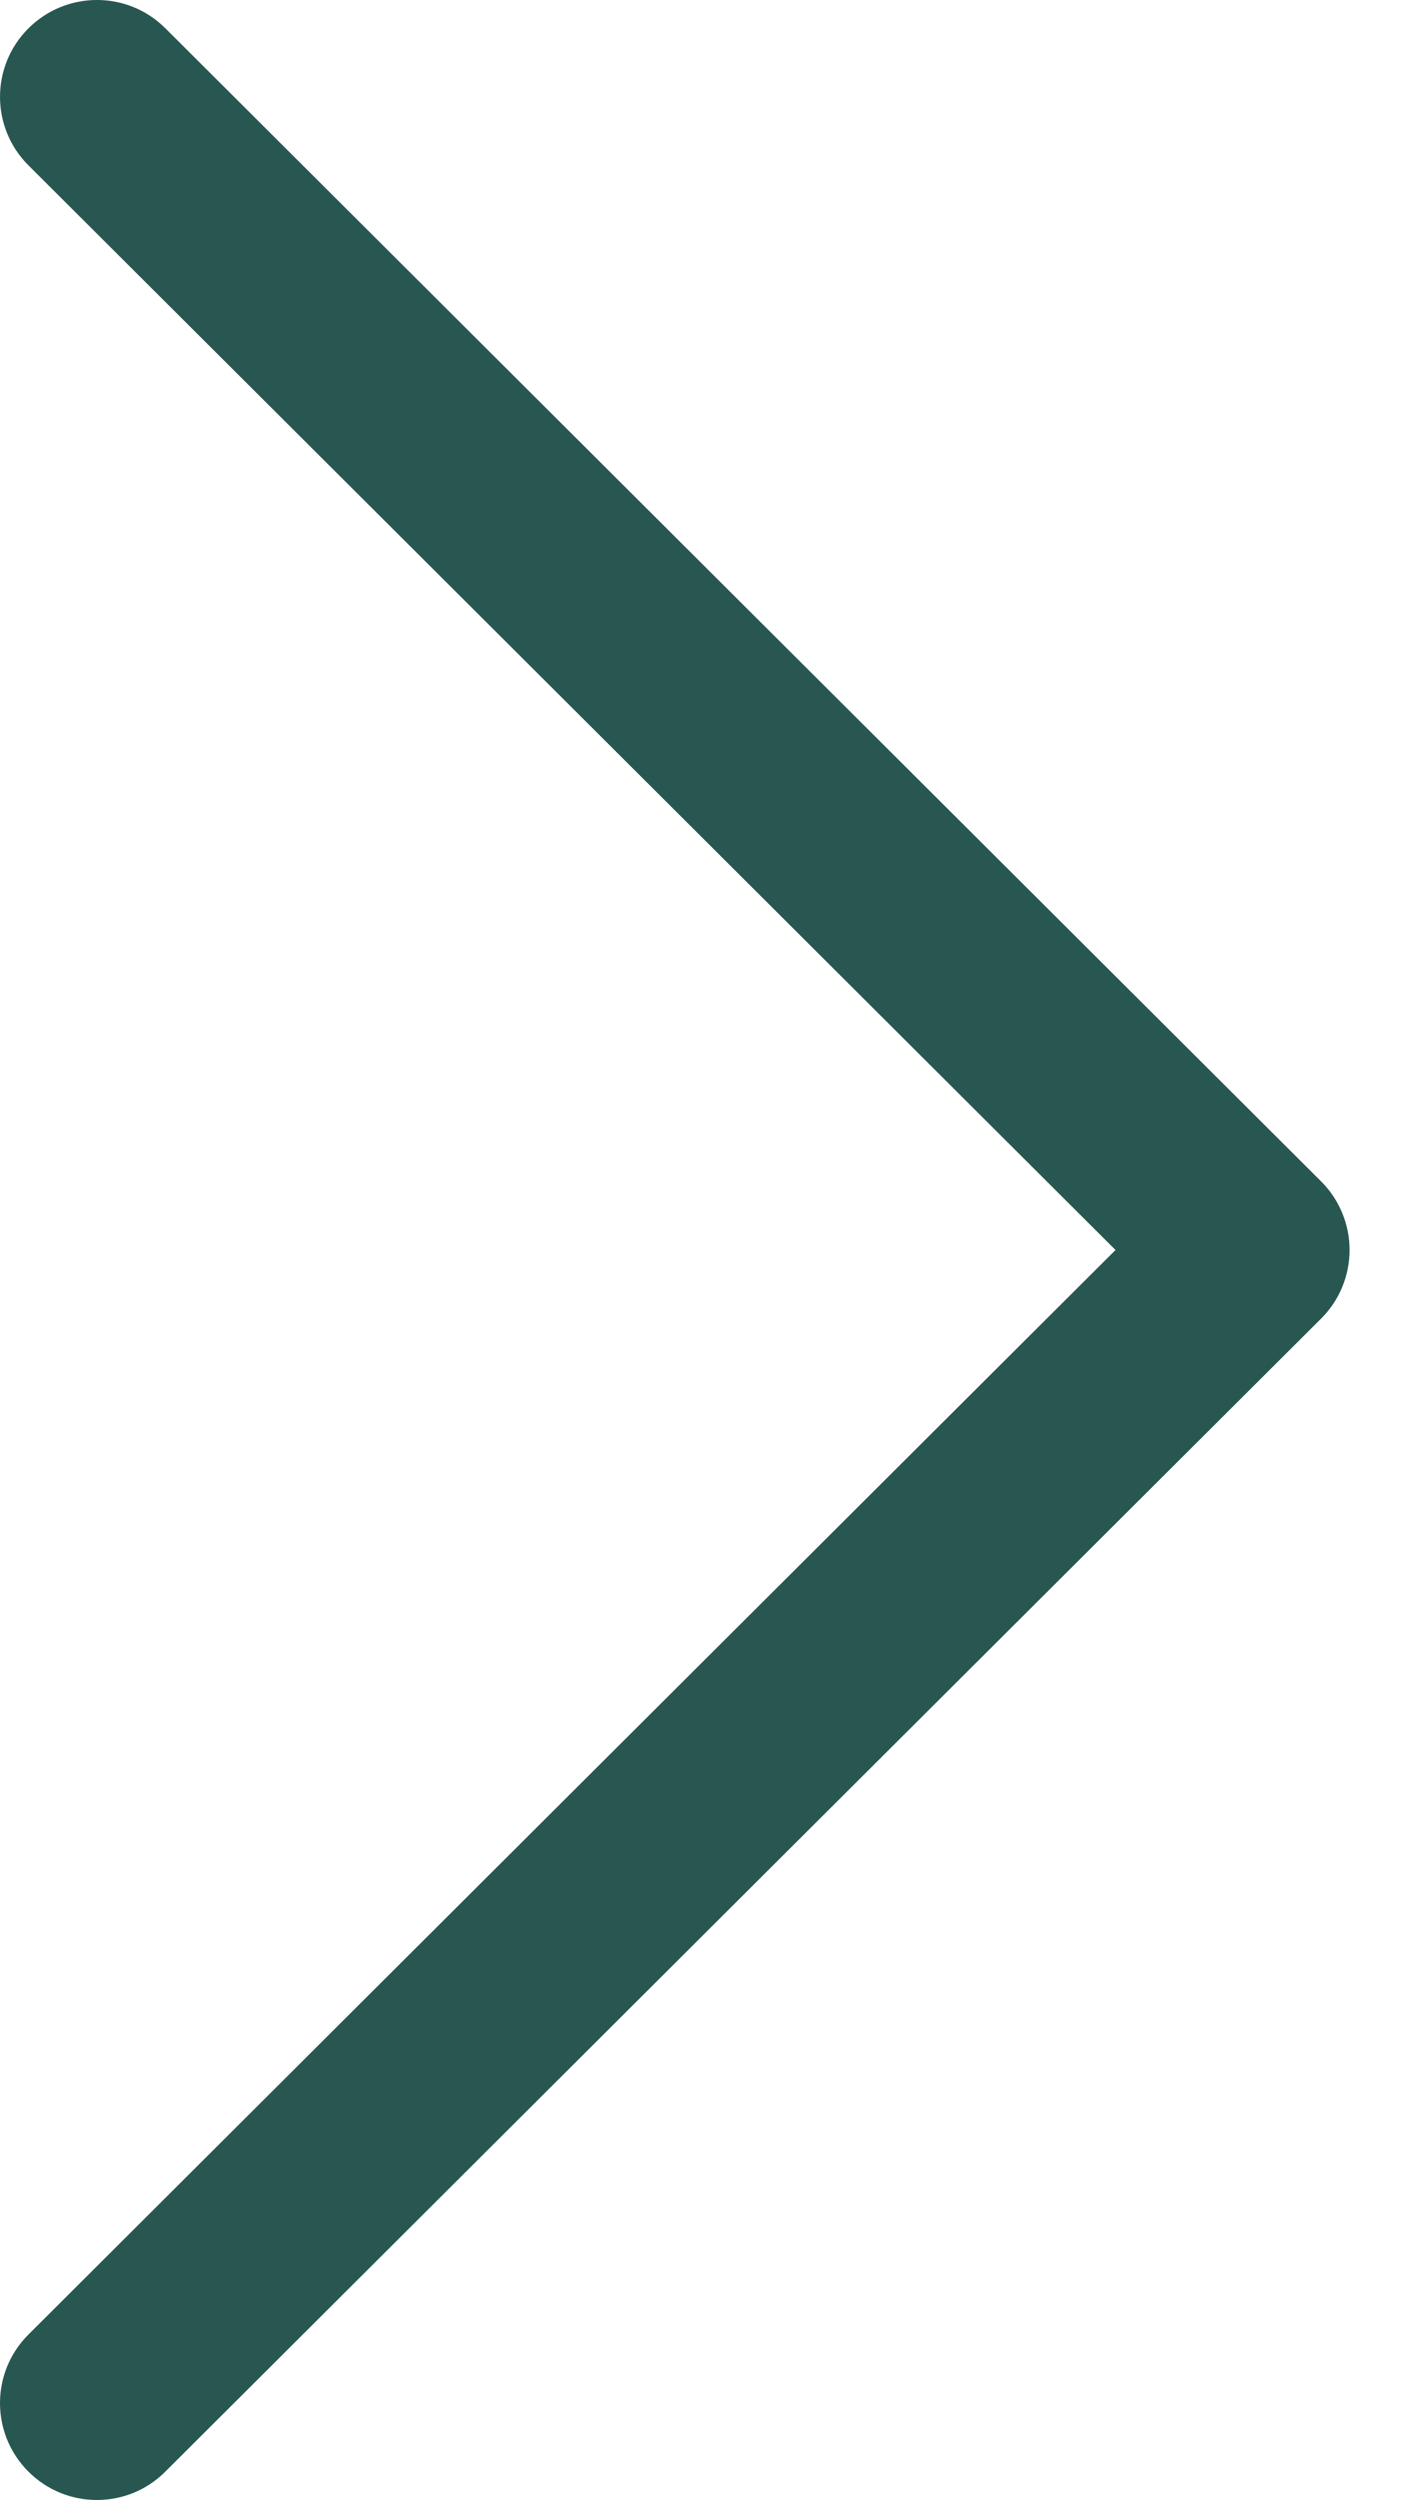<svg width="12" height="21" viewBox="0 0 12 21" fill="none" xmlns="http://www.w3.org/2000/svg">
<path d="M11.102 9.924L1.389 0.237C1.071 -0.08 0.556 -0.079 0.238 0.239C-0.08 0.557 -0.079 1.073 0.24 1.39L9.374 10.5L0.239 19.61C-0.079 19.927 -0.08 20.442 0.238 20.761C0.397 20.92 0.605 21 0.814 21C1.022 21 1.23 20.921 1.389 20.762L11.102 11.076C11.255 10.924 11.341 10.716 11.341 10.5C11.341 10.284 11.255 10.076 11.102 9.924Z" fill="#285751"/>
</svg>
